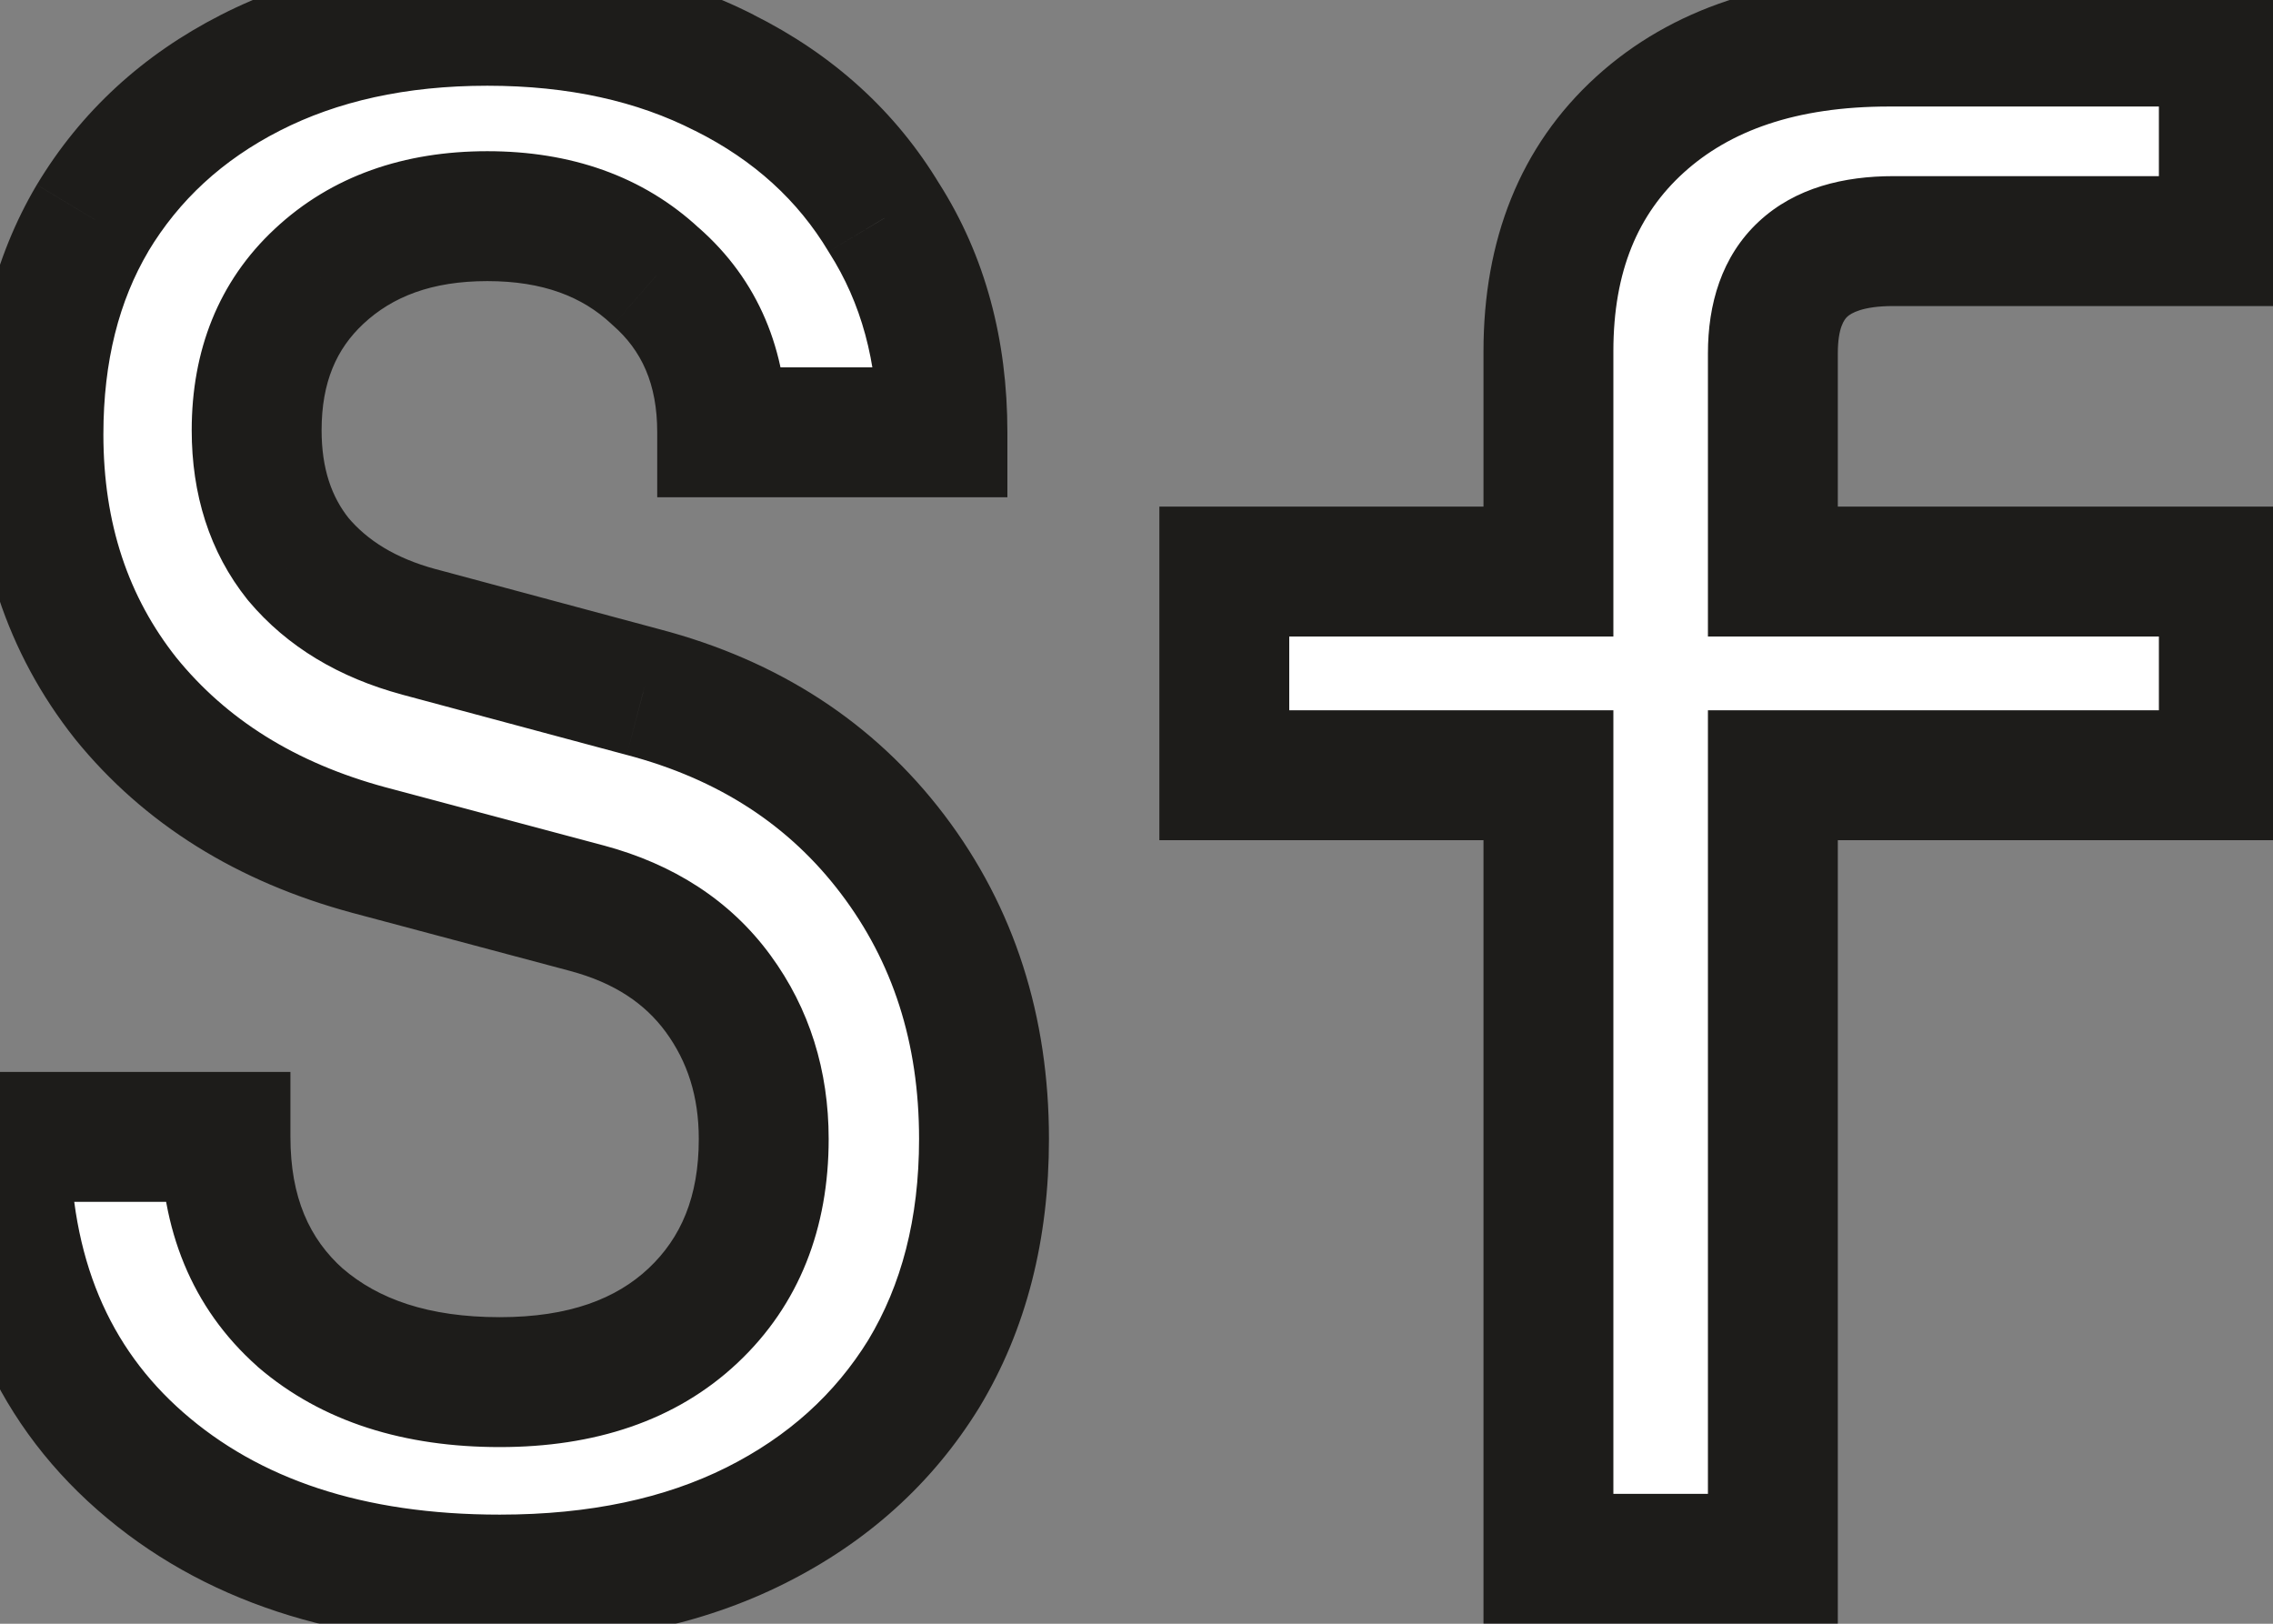 <svg width="35" height="25" viewBox="0 0 35 25" fill="none" xmlns="http://www.w3.org/2000/svg">
<rect x="0" y="0" width="35" height="25" fill="#808080" stroke="none"/>
<mask id="path-1-outside-1_54_545" maskUnits="userSpaceOnUse" x="-1" y="-1" width="37" height="27" fill="black">
<rect fill="white" x="-1" y="-1" width="37" height="27"/>
<path d="M7.696 24.32C5.392 24.32 3.547 23.712 2.16 22.496C0.773 21.28 0.08 19.616 0.08 17.504H3.472C3.472 18.677 3.856 19.605 4.624 20.288C5.392 20.949 6.416 21.28 7.696 21.28C8.955 21.28 9.947 20.939 10.672 20.256C11.397 19.573 11.76 18.667 11.76 17.536C11.76 16.683 11.525 15.936 11.056 15.296C10.587 14.656 9.915 14.219 9.04 13.984L5.68 13.088C4.101 12.661 2.853 11.883 1.936 10.752C1.04 9.621 0.592 8.267 0.592 6.688C0.592 5.408 0.869 4.299 1.424 3.36C2 2.4 2.811 1.653 3.856 1.12C4.901 0.587 6.117 0.32 7.504 0.32C8.891 0.32 10.107 0.587 11.152 1.12C12.219 1.653 13.04 2.4 13.616 3.36C14.213 4.299 14.512 5.397 14.512 6.656H11.12C11.12 5.653 10.779 4.853 10.096 4.256C9.435 3.637 8.571 3.328 7.504 3.328C6.437 3.328 5.573 3.637 4.912 4.256C4.272 4.853 3.952 5.643 3.952 6.624C3.952 7.413 4.165 8.075 4.592 8.608C5.04 9.141 5.659 9.515 6.448 9.728L9.904 10.656C11.525 11.083 12.805 11.915 13.744 13.152C14.683 14.389 15.152 15.851 15.152 17.536C15.152 18.923 14.843 20.128 14.224 21.152C13.605 22.155 12.741 22.933 11.632 23.488C10.523 24.043 9.211 24.32 7.696 24.32ZM23.843 24V11.936H18.852V8.8H23.843V5.408C23.843 3.936 24.313 2.773 25.252 1.92C26.19 1.067 27.47 0.64 29.091 0.64H34.243V3.712H29.155C27.918 3.712 27.299 4.288 27.299 5.44V8.8H34.243V11.936H27.299V24H23.843Z"/>
</mask>
<path d="M7.696 24.32C5.392 24.32 3.547 23.712 2.16 22.496C0.773 21.28 0.08 19.616 0.08 17.504H3.472C3.472 18.677 3.856 19.605 4.624 20.288C5.392 20.949 6.416 21.28 7.696 21.28C8.955 21.28 9.947 20.939 10.672 20.256C11.397 19.573 11.76 18.667 11.76 17.536C11.76 16.683 11.525 15.936 11.056 15.296C10.587 14.656 9.915 14.219 9.04 13.984L5.68 13.088C4.101 12.661 2.853 11.883 1.936 10.752C1.04 9.621 0.592 8.267 0.592 6.688C0.592 5.408 0.869 4.299 1.424 3.36C2 2.4 2.811 1.653 3.856 1.12C4.901 0.587 6.117 0.32 7.504 0.32C8.891 0.32 10.107 0.587 11.152 1.12C12.219 1.653 13.04 2.4 13.616 3.36C14.213 4.299 14.512 5.397 14.512 6.656H11.12C11.12 5.653 10.779 4.853 10.096 4.256C9.435 3.637 8.571 3.328 7.504 3.328C6.437 3.328 5.573 3.637 4.912 4.256C4.272 4.853 3.952 5.643 3.952 6.624C3.952 7.413 4.165 8.075 4.592 8.608C5.04 9.141 5.659 9.515 6.448 9.728L9.904 10.656C11.525 11.083 12.805 11.915 13.744 13.152C14.683 14.389 15.152 15.851 15.152 17.536C15.152 18.923 14.843 20.128 14.224 21.152C13.605 22.155 12.741 22.933 11.632 23.488C10.523 24.043 9.211 24.32 7.696 24.32ZM23.843 24V11.936H18.852V8.8H23.843V5.408C23.843 3.936 24.313 2.773 25.252 1.92C26.19 1.067 27.47 0.64 29.091 0.64H34.243V3.712H29.155C27.918 3.712 27.299 4.288 27.299 5.44V8.8H34.243V11.936H27.299V24H23.843Z" fill="white"/>
<path d="M2.16 22.496L2.819 21.744L2.819 21.744L2.16 22.496ZM0.08 17.504V16.504H-0.92V17.504H0.08ZM3.472 17.504H4.472V16.504H3.472V17.504ZM4.624 20.288L3.96 21.035L3.966 21.041L3.971 21.046L4.624 20.288ZM10.672 20.256L11.357 20.984L11.357 20.984L10.672 20.256ZM11.056 15.296L11.862 14.705L11.862 14.705L11.056 15.296ZM9.04 13.984L9.299 13.018L9.298 13.018L9.04 13.984ZM5.68 13.088L5.419 14.053L5.422 14.054L5.68 13.088ZM1.936 10.752L1.152 11.373L1.159 11.382L1.936 10.752ZM1.424 3.36L0.566 2.845L0.563 2.851L1.424 3.36ZM3.856 1.12L4.31 2.011L4.31 2.011L3.856 1.12ZM11.152 1.12L10.697 2.011L10.705 2.014L11.152 1.12ZM13.616 3.36L12.758 3.874L12.765 3.886L12.772 3.897L13.616 3.36ZM14.512 6.656V7.656H15.512V6.656H14.512ZM11.12 6.656H10.12V7.656H11.12V6.656ZM10.096 4.256L9.413 4.986L9.425 4.998L9.438 5.009L10.096 4.256ZM4.912 4.256L5.594 4.987L5.595 4.986L4.912 4.256ZM4.592 8.608L3.811 9.233L3.819 9.242L3.826 9.251L4.592 8.608ZM6.448 9.728L6.187 10.693L6.189 10.694L6.448 9.728ZM9.904 10.656L9.645 11.622L9.65 11.623L9.904 10.656ZM13.744 13.152L14.541 12.548L13.744 13.152ZM14.224 21.152L15.075 21.677L15.08 21.669L14.224 21.152ZM11.632 23.488L12.079 24.382L12.079 24.382L11.632 23.488ZM7.696 23.32C5.572 23.32 3.981 22.763 2.819 21.744L1.501 23.248C3.112 24.661 5.212 25.32 7.696 25.32V23.32ZM2.819 21.744C1.682 20.747 1.08 19.374 1.08 17.504H-0.92C-0.92 19.858 -0.135 21.813 1.501 23.248L2.819 21.744ZM0.08 18.504H3.472V16.504H0.08V18.504ZM2.472 17.504C2.472 18.918 2.947 20.135 3.96 21.035L5.288 19.541C4.765 19.076 4.472 18.437 4.472 17.504H2.472ZM3.971 21.046C4.965 21.901 6.241 22.28 7.696 22.28V20.28C6.591 20.28 5.819 19.998 5.277 19.53L3.971 21.046ZM7.696 22.28C9.139 22.28 10.401 21.884 11.357 20.984L9.987 19.528C9.492 19.993 8.77 20.28 7.696 20.28V22.28ZM11.357 20.984C12.312 20.086 12.76 18.901 12.76 17.536H10.76C10.76 18.432 10.483 19.061 9.987 19.528L11.357 20.984ZM12.76 17.536C12.76 16.487 12.467 15.529 11.862 14.705L10.25 15.887C10.584 16.343 10.76 16.878 10.76 17.536H12.76ZM11.862 14.705C11.24 13.856 10.361 13.303 9.299 13.018L8.781 14.95C9.468 15.134 9.933 15.456 10.25 15.887L11.862 14.705ZM9.298 13.018L5.938 12.122L5.422 14.054L8.782 14.95L9.298 13.018ZM5.941 12.123C4.539 11.744 3.481 11.07 2.713 10.122L1.159 11.382C2.225 12.696 3.664 13.579 5.419 14.053L5.941 12.123ZM2.72 10.131C1.977 9.194 1.592 8.064 1.592 6.688H-0.408C-0.408 8.47 0.103 10.049 1.152 11.373L2.72 10.131ZM1.592 6.688C1.592 5.556 1.836 4.628 2.285 3.869L0.563 2.851C-0.097 3.969 -0.408 5.26 -0.408 6.688H1.592ZM2.281 3.874C2.756 3.083 3.424 2.463 4.31 2.011L3.402 0.229C2.198 0.843 1.244 1.717 0.567 2.845L2.281 3.874ZM4.31 2.011C5.192 1.561 6.247 1.32 7.504 1.32V-0.68C5.988 -0.68 4.611 -0.388 3.402 0.229L4.31 2.011ZM7.504 1.32C8.761 1.32 9.816 1.561 10.697 2.011L11.607 0.229C10.397 -0.388 9.02 -0.68 7.504 -0.68V1.32ZM10.705 2.014C11.613 2.469 12.287 3.088 12.758 3.874L14.473 2.845C13.793 1.712 12.824 0.838 11.599 0.226L10.705 2.014ZM12.772 3.897C13.255 4.655 13.512 5.562 13.512 6.656H15.512C15.512 5.233 15.172 3.943 14.46 2.823L12.772 3.897ZM14.512 5.656H11.12V7.656H14.512V5.656ZM12.12 6.656C12.12 5.399 11.679 4.312 10.755 3.503L9.438 5.009C9.879 5.395 10.12 5.908 10.12 6.656H12.12ZM10.779 3.526C9.9 2.703 8.776 2.328 7.504 2.328V4.328C8.365 4.328 8.969 4.571 9.413 4.986L10.779 3.526ZM7.504 2.328C6.232 2.328 5.108 2.703 4.229 3.526L5.595 4.986C6.039 4.571 6.643 4.328 7.504 4.328V2.328ZM4.23 3.525C3.361 4.335 2.952 5.403 2.952 6.624H4.952C4.952 5.883 5.183 5.371 5.594 4.987L4.23 3.525ZM2.952 6.624C2.952 7.603 3.221 8.495 3.811 9.233L5.373 7.983C5.11 7.654 4.952 7.223 4.952 6.624H2.952ZM3.826 9.251C4.427 9.967 5.236 10.436 6.187 10.693L6.709 8.763C6.082 8.593 5.653 8.316 5.358 7.965L3.826 9.251ZM6.189 10.694L9.645 11.622L10.163 9.69L6.707 8.762L6.189 10.694ZM9.65 11.623C11.073 11.998 12.155 12.712 12.947 13.756L14.541 12.548C13.456 11.118 11.978 10.168 10.159 9.689L9.65 11.623ZM12.947 13.756C13.743 14.805 14.152 16.049 14.152 17.536H16.152C16.152 15.652 15.623 13.974 14.541 12.548L12.947 13.756ZM14.152 17.536C14.152 18.77 13.878 19.79 13.368 20.635L15.08 21.669C15.807 20.466 16.152 19.076 16.152 17.536H14.152ZM13.373 20.627C12.857 21.463 12.137 22.117 11.185 22.594L12.079 24.382C13.346 23.749 14.354 22.846 15.075 21.677L13.373 20.627ZM11.185 22.594C10.242 23.065 9.089 23.32 7.696 23.32V25.32C9.332 25.32 10.804 25.02 12.079 24.382L11.185 22.594ZM23.843 24H22.843V25H23.843V24ZM23.843 11.936H24.843V10.936H23.843V11.936ZM18.852 11.936H17.852V12.936H18.852V11.936ZM18.852 8.8V7.8H17.852V8.8H18.852ZM23.843 8.8V9.8H24.843V8.8H23.843ZM25.252 1.92L24.579 1.18L24.579 1.18L25.252 1.92ZM34.243 0.64H35.243V-0.36H34.243V0.64ZM34.243 3.712V4.712H35.243V3.712H34.243ZM27.299 8.8H26.299V9.8H27.299V8.8ZM34.243 8.8H35.243V7.8H34.243V8.8ZM34.243 11.936V12.936H35.243V11.936H34.243ZM27.299 11.936V10.936H26.299V11.936H27.299ZM27.299 24V25H28.299V24H27.299ZM24.843 24V11.936H22.843V24H24.843ZM23.843 10.936H18.852V12.936H23.843V10.936ZM19.852 11.936V8.8H17.852V11.936H19.852ZM18.852 9.8H23.843V7.8H18.852V9.8ZM24.843 8.8V5.408H22.843V8.8H24.843ZM24.843 5.408C24.843 4.168 25.228 3.293 25.924 2.66L24.579 1.18C23.398 2.254 22.843 3.704 22.843 5.408H24.843ZM25.924 2.66C26.632 2.017 27.647 1.64 29.091 1.64V-0.36C27.293 -0.36 25.748 0.117 24.579 1.18L25.924 2.66ZM29.091 1.64H34.243V-0.36H29.091V1.64ZM33.243 0.64V3.712H35.243V0.64H33.243ZM34.243 2.712H29.155V4.712H34.243V2.712ZM29.155 2.712C28.4 2.712 27.647 2.886 27.082 3.412C26.504 3.95 26.299 4.691 26.299 5.44H28.299C28.299 5.037 28.404 4.914 28.445 4.876C28.499 4.826 28.674 4.712 29.155 4.712V2.712ZM26.299 5.44V8.8H28.299V5.44H26.299ZM27.299 9.8H34.243V7.8H27.299V9.8ZM33.243 8.8V11.936H35.243V8.8H33.243ZM34.243 10.936H27.299V12.936H34.243V10.936ZM26.299 11.936V24H28.299V11.936H26.299ZM27.299 23H23.843V25H27.299V23Z" fill="#1D1C1A" mask="url(#path-1-outside-1_54_545)"/>
</svg>
